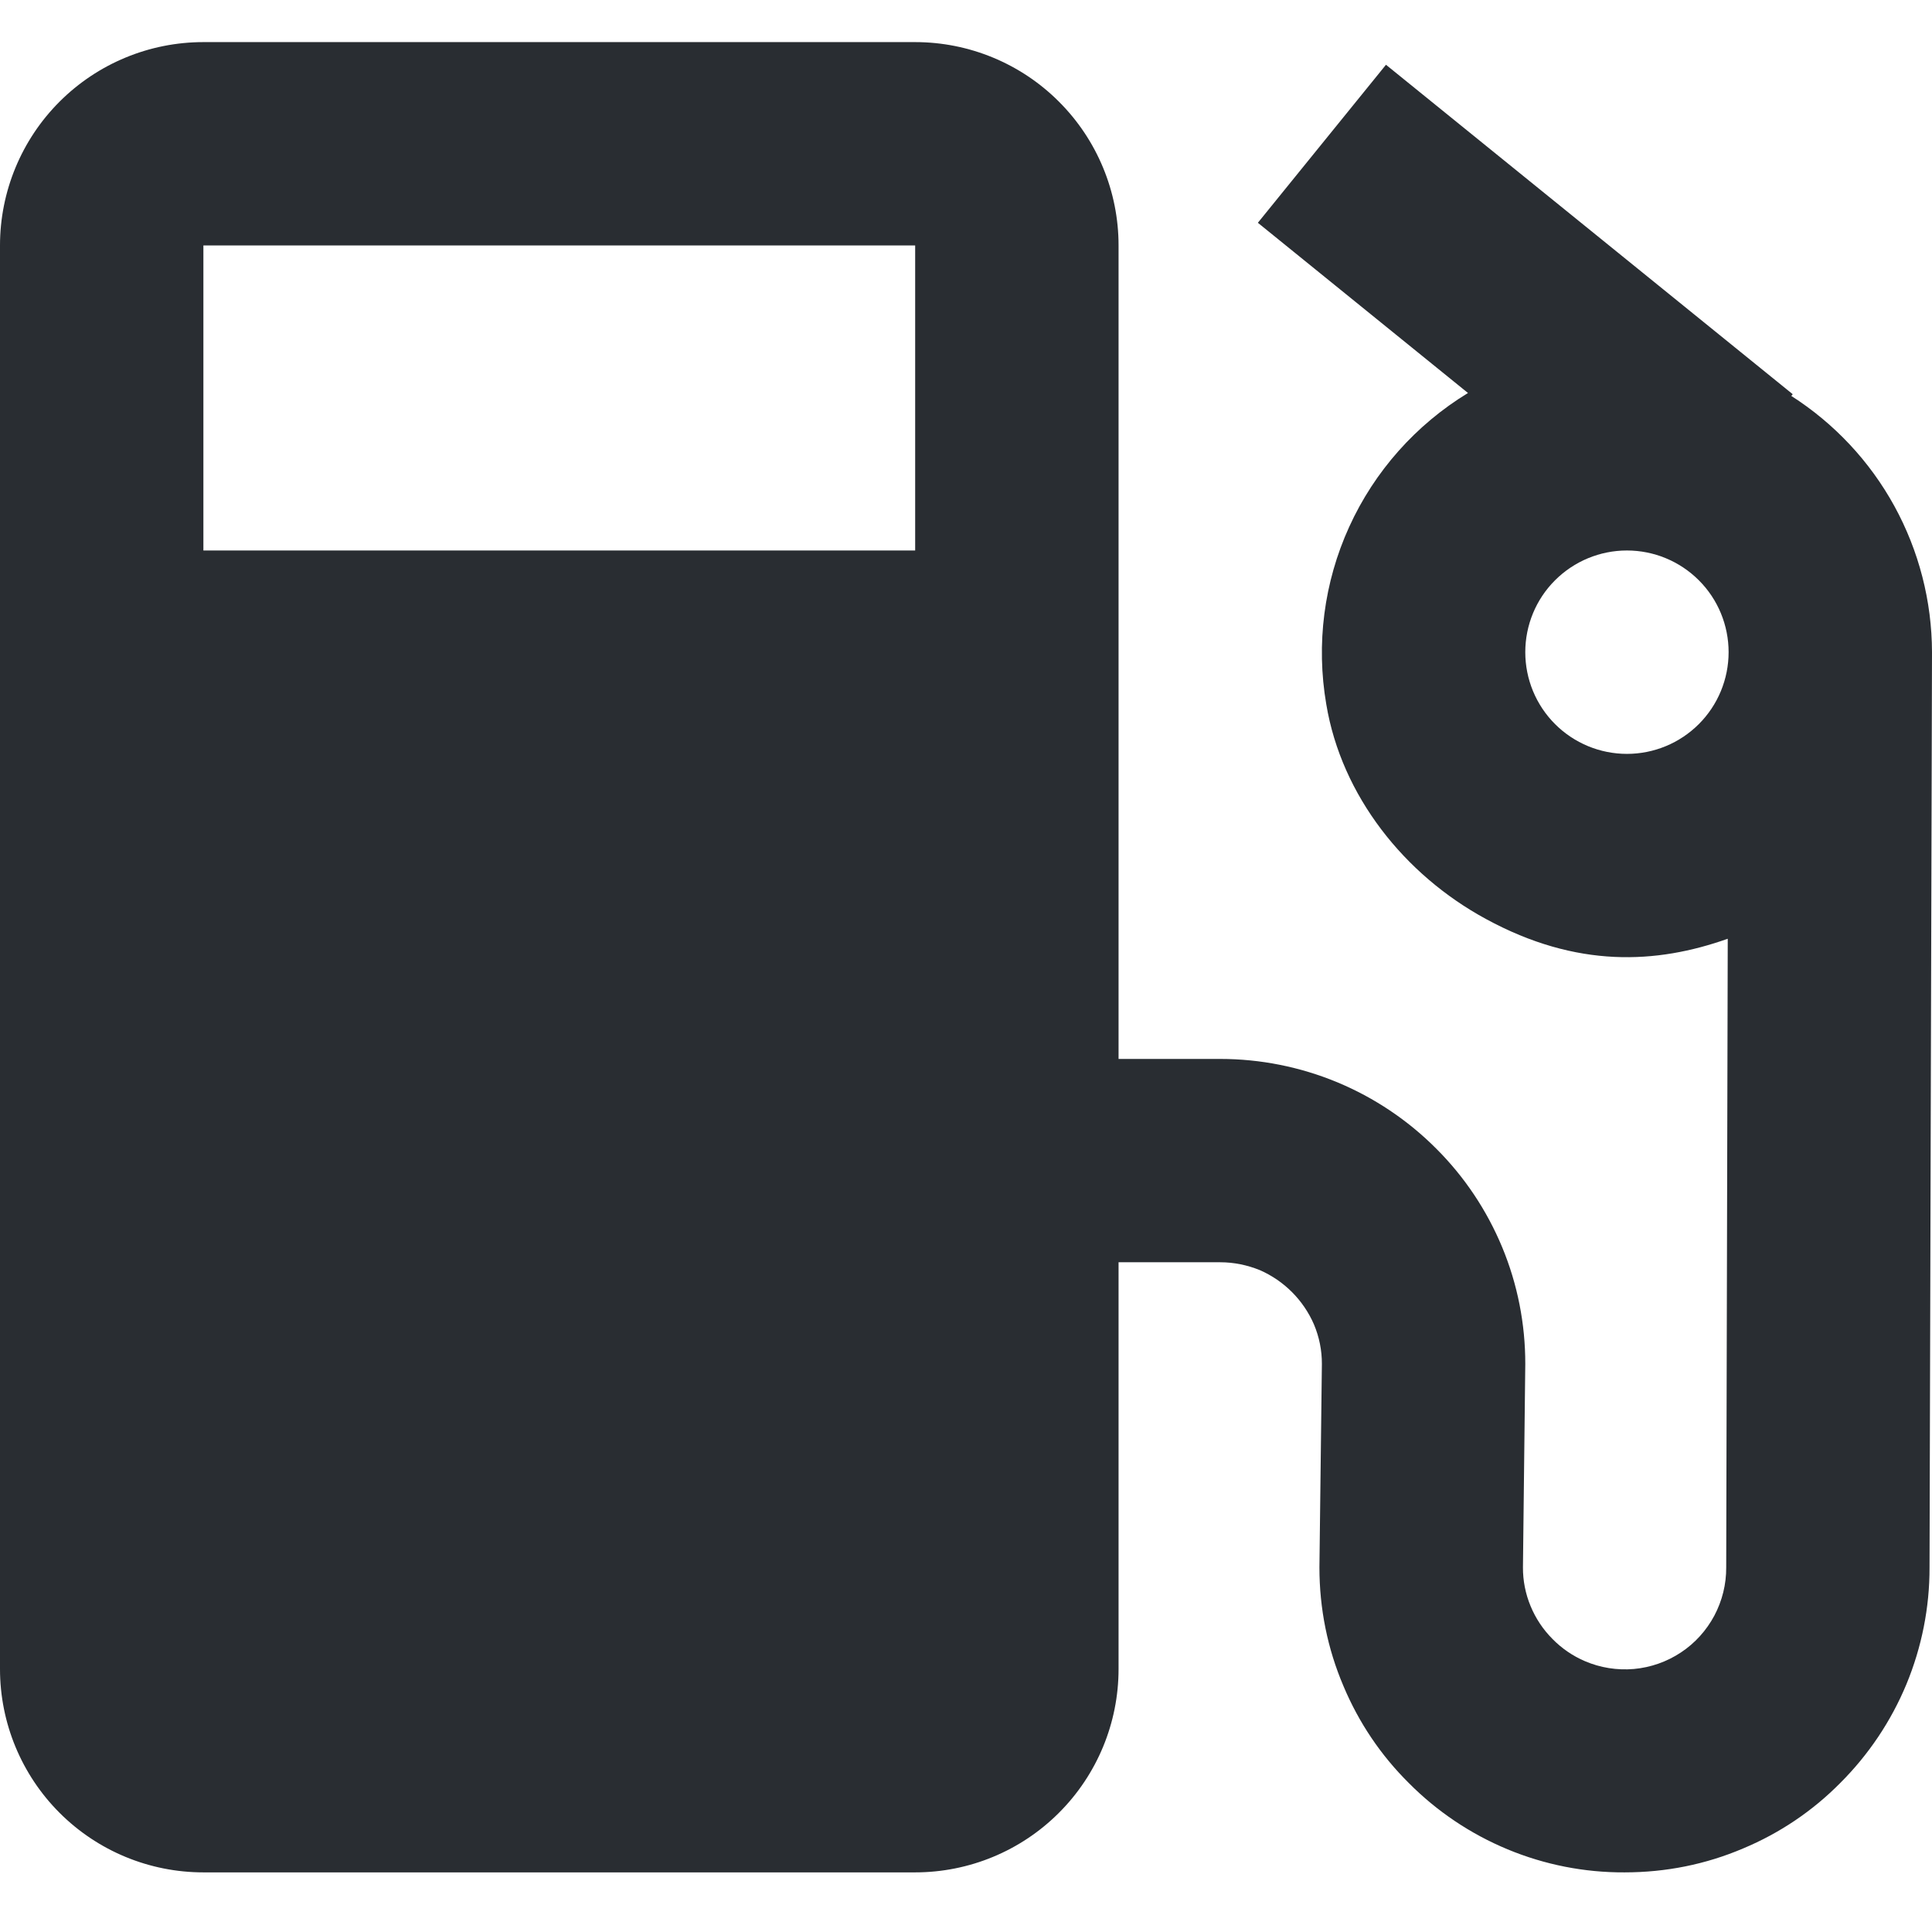 <svg width="29" height="29" viewBox="0 0 29 29" fill="none" xmlns="http://www.w3.org/2000/svg">
<path d="M26.888 5.943L26.909 5.917L20.804 0.972L18.881 3.344L22.035 5.899C21.253 6.375 20.631 7.075 20.252 7.908C19.872 8.742 19.753 9.67 19.908 10.572C20.137 11.945 21.081 13.131 22.304 13.794C23.67 14.538 24.868 14.469 25.934 14.091L25.911 23.526C25.913 23.779 25.851 24.028 25.733 24.251C25.614 24.474 25.442 24.665 25.231 24.804C25.02 24.944 24.778 25.029 24.526 25.052C24.275 25.074 24.021 25.034 23.789 24.934C23.607 24.856 23.442 24.743 23.304 24.602C23.163 24.461 23.051 24.293 22.975 24.109C22.898 23.924 22.859 23.726 22.86 23.526L22.895 20.474C22.896 19.873 22.779 19.278 22.549 18.723C22.319 18.168 21.982 17.663 21.556 17.239C21.131 16.813 20.626 16.475 20.07 16.244C19.514 16.014 18.918 15.895 18.316 15.895H16.79V3.684C16.79 2.875 16.468 2.098 15.895 1.526C15.323 0.953 14.546 0.632 13.737 0.632H3.053C2.243 0.632 1.467 0.953 0.894 1.526C0.322 2.098 0 2.875 0 3.684V25.053C0 25.862 0.322 26.639 0.894 27.211C1.467 27.784 2.243 28.105 3.053 28.105H13.737C14.546 28.105 15.323 27.784 15.895 27.211C16.468 26.639 16.79 25.862 16.79 25.053V18.947H18.316C18.523 18.947 18.723 18.989 18.913 19.066C19.276 19.226 19.565 19.516 19.723 19.88C19.802 20.068 19.843 20.27 19.842 20.474L19.805 23.526C19.805 24.146 19.926 24.746 20.166 25.309C20.396 25.857 20.727 26.347 21.144 26.761C21.568 27.189 22.073 27.528 22.629 27.759C23.185 27.99 23.782 28.108 24.384 28.105C25.004 28.105 25.602 27.986 26.167 27.745C26.714 27.516 27.205 27.185 27.619 26.767C28.046 26.342 28.385 25.837 28.616 25.281C28.846 24.725 28.965 24.128 28.963 23.526L29 9.789C28.998 9.023 28.804 8.269 28.435 7.596C28.066 6.924 27.534 6.356 26.888 5.943ZM13.737 8.263H3.053V3.684H13.737V8.263ZM24.421 11.316C24.016 11.316 23.628 11.155 23.342 10.869C23.055 10.582 22.895 10.194 22.895 9.789C22.895 9.385 23.055 8.996 23.342 8.71C23.628 8.424 24.016 8.263 24.421 8.263C24.826 8.263 25.214 8.424 25.5 8.71C25.787 8.996 25.947 9.385 25.947 9.789C25.947 10.194 25.787 10.582 25.5 10.869C25.214 11.155 24.826 11.316 24.421 11.316Z" fill="#292D32"/>
</svg>

